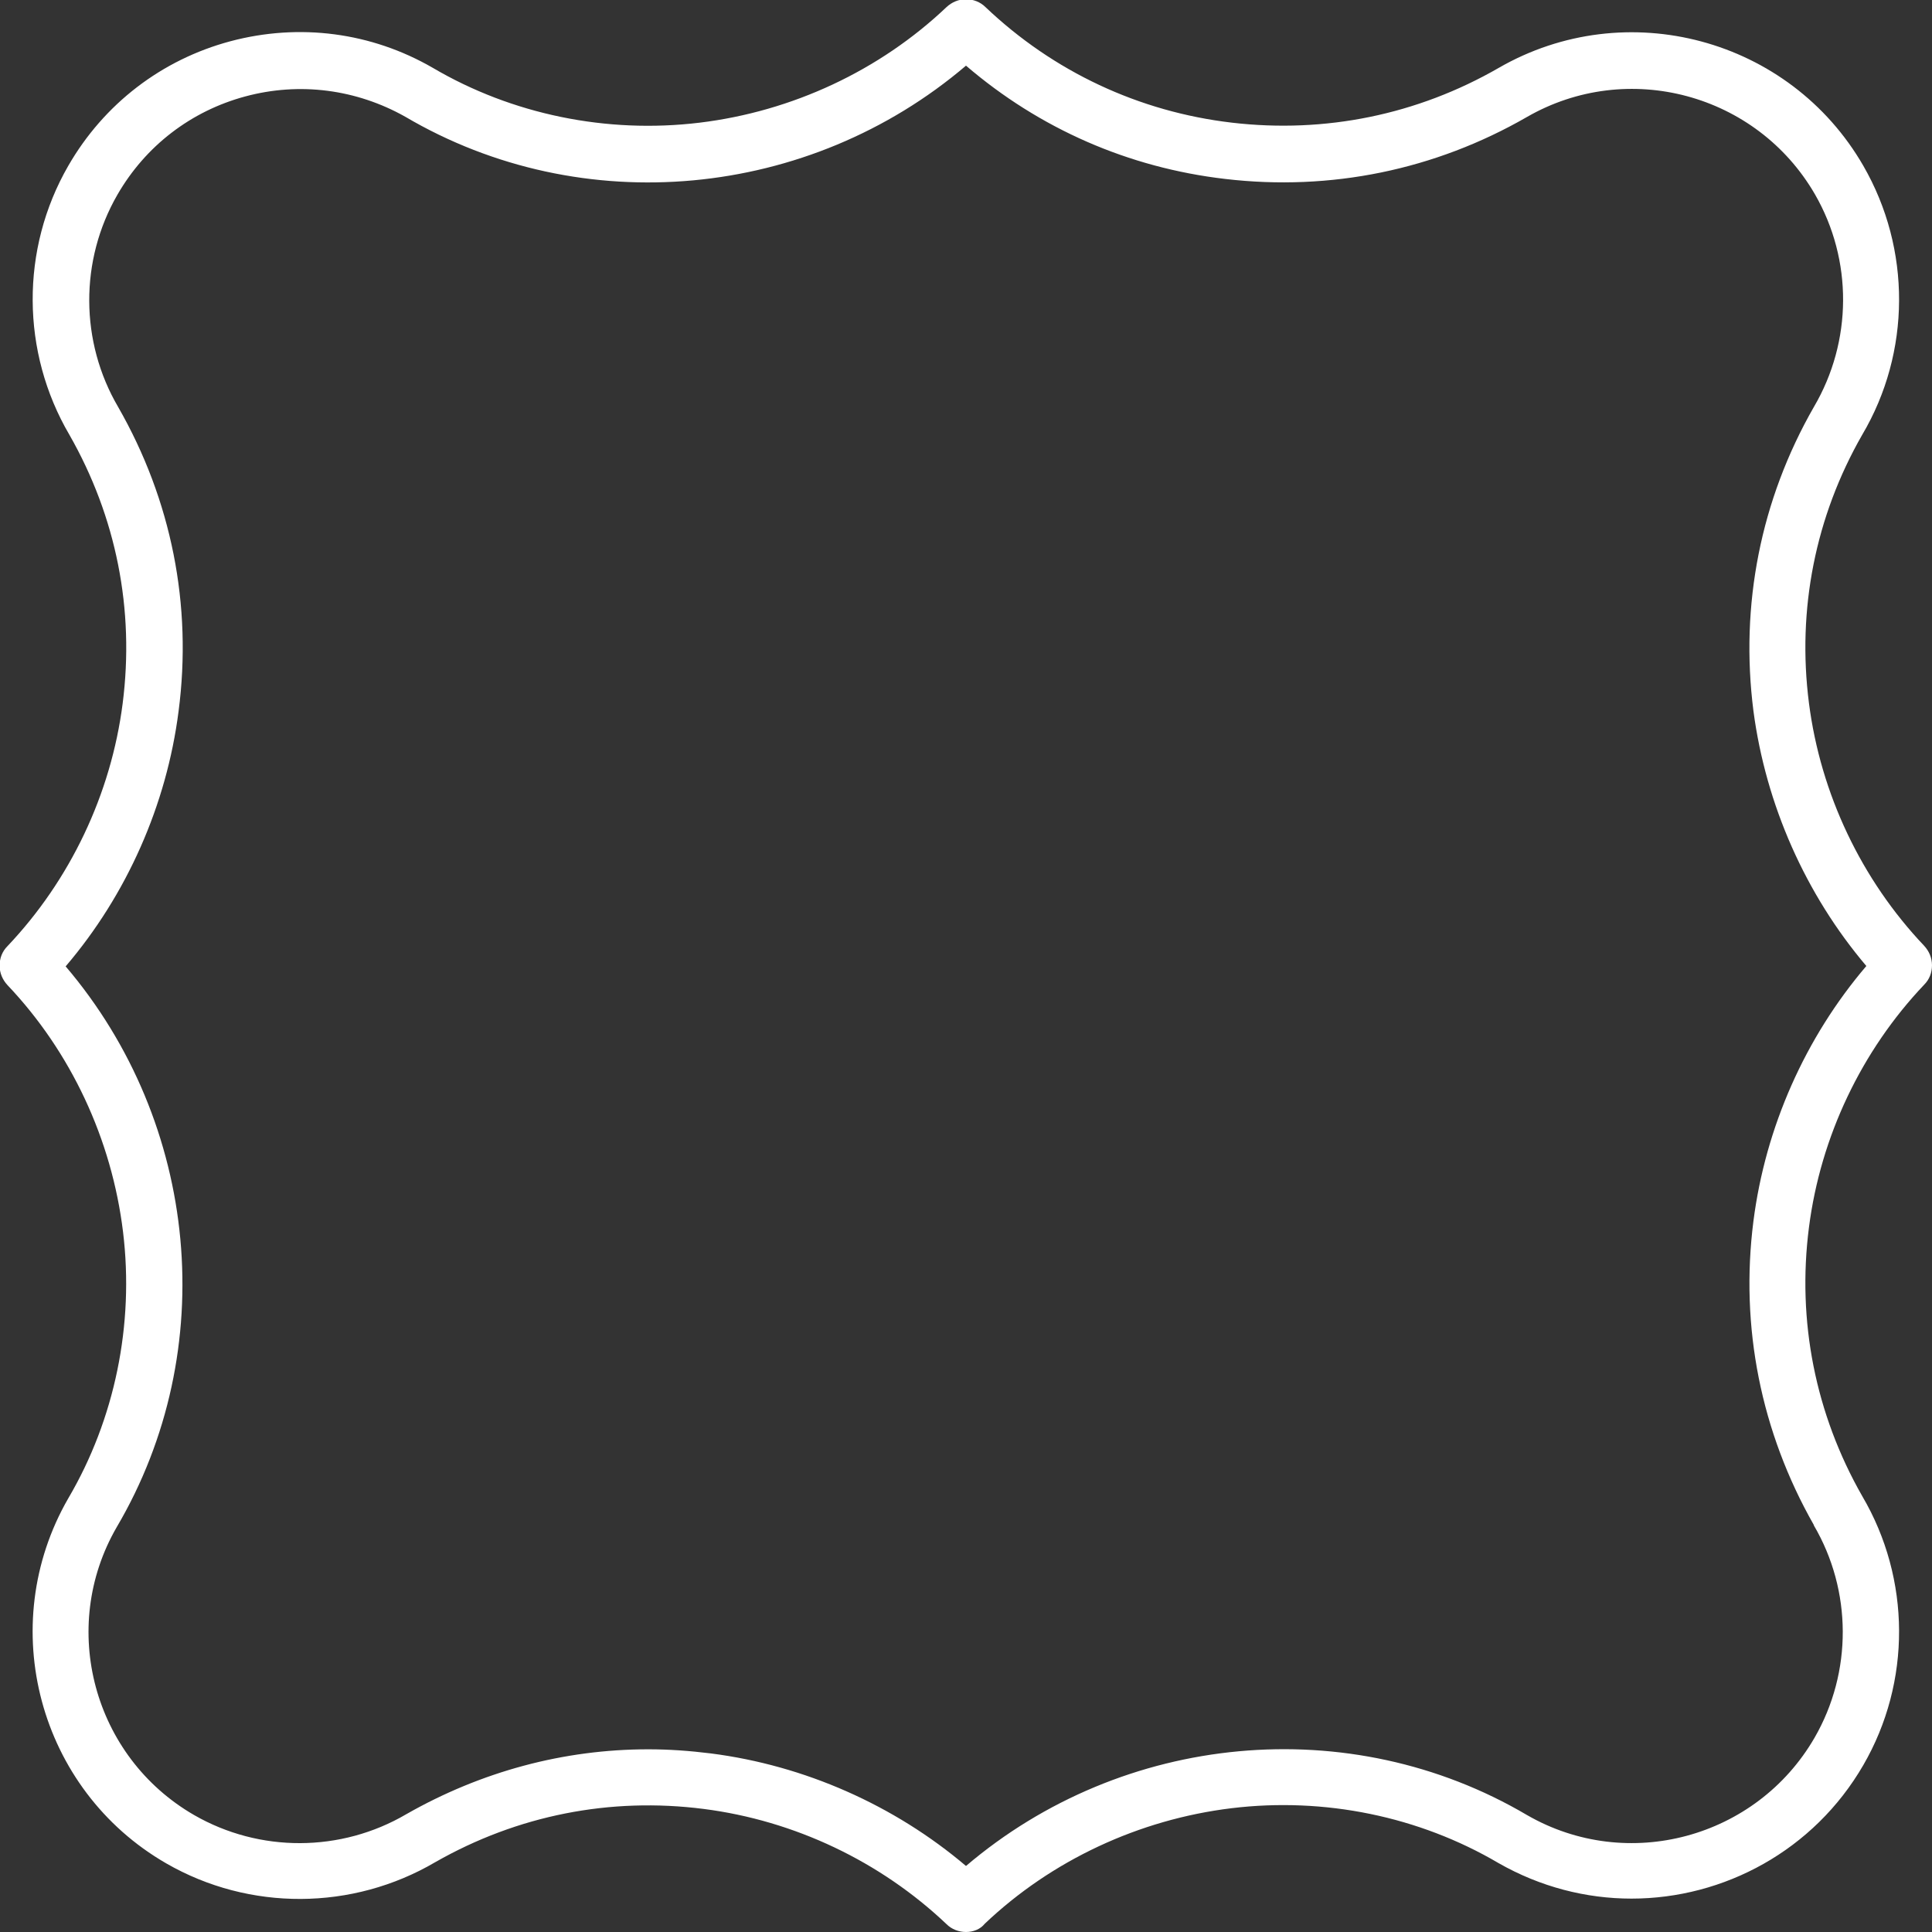 <?xml version="1.0" encoding="utf-8"?>
<!-- Generator: Adobe Illustrator 19.1.0, SVG Export Plug-In . SVG Version: 6.00 Build 0)  -->
<!DOCTYPE svg PUBLIC "-//W3C//DTD SVG 1.1//EN" "http://www.w3.org/Graphics/SVG/1.1/DTD/svg11.dtd">
<svg version="1.1" id="Layer_1" xmlns="http://www.w3.org/2000/svg" xmlns:xlink="http://www.w3.org/1999/xlink" x="0px" y="0px"
	 viewBox="-89.4 47.5 515 515" enable-background="new -89.4 47.5 515 515" xml:space="preserve">
<rect x="-89.4" y="47.5" width="515" height="515" fill="#333333" stroke="none"/>
<g id="change1_17_">
	<g>
		<g>
			<path fill="#FFFFFF" d="M168.1,562.5c-1.9,0-3.8-0.7-5.2-2.1c-17.6-16.7-40.5-27.6-64.7-30.7c-25-3.2-49.7,1.7-71.6,14.2
				c-22,12.9-49.5,13.1-71.7,0.3c-34-19.6-45.7-63.3-26.1-97.3c12.4-21.1,17.6-46.3,14.6-71c-3-24.7-13.9-48-30.8-65.8
				c-1.3-1.4-2.1-3.2-2.1-5.2s0.7-3.8,2.1-5.2c16.7-17.6,27.6-40.5,30.7-64.7c3.2-25-1.7-49.7-14.2-71.6
				c-12.9-22-13.1-49.5-0.3-71.7c9.5-16.5,24.9-28.3,43.2-33.2c18.4-4.9,37.6-2.4,54,7.1c21.1,12.4,46.3,17.6,71.1,14.6
				c24.7-3,48-13.9,65.8-30.8c1.4-1.3,3.2-2.1,5.2-2.1c1.9,0,3.8,0.7,5.2,2.1c18.1,17.2,40.9,27.9,65.7,30.8
				c24.8,2.9,49.4-2.1,71.1-14.6c34-19.6,77.6-7.9,97.2,26.1c12.8,22.2,12.7,49.7-0.3,71.7c-12.5,21.8-17.4,46.6-14.2,71.5
				c3.1,24.2,14,47.1,30.7,64.7c1.3,1.4,2.1,3.2,2.1,5.2s-0.7,3.8-2.1,5.2c-16.7,17.6-27.6,40.5-30.7,64.7
				c-3.2,24.9,1.7,49.7,14.2,71.6c13,22.1,13.1,49.6,0.3,71.7c-13.2,22.8-37.2,35.6-61.8,35.6c-12.1,0-24.3-3.1-35.5-9.5
				c-21.1-12.4-46.3-17.6-71.1-14.6c-24.7,3-48,13.9-65.8,30.8C171.9,561.8,170,562.5,168.1,562.5z M83.4,513.8
				c5.6,0,11.1,0.4,16.7,1.1c25,3.2,48.9,13.8,68,30c41.8-35.6,102.3-41.4,149.5-13.6c26.8,15.5,61.2,6.2,76.7-20.6
				c10.1-17.5,10-39.2-0.2-56.6c0,0,0-0.1,0-0.1c-14.1-24.8-19.7-52.8-16.1-81c3.2-25,13.8-48.9,30.1-68c-16.2-19.1-26.8-43-30.1-68
				c-3.6-28.2,1.9-56.2,16.1-81c10.3-17.5,10.4-39.2,0.3-56.7c-15.5-26.8-49.9-36.1-76.8-20.6c-24.5,14.1-52.3,19.8-80.4,16.5
				c-25.8-3-49.5-13.4-69.1-30.2c-41.8,35.6-102.3,41.4-149.5,13.6C5.6,71.3-9.5,69.3-24,73.2c-14.5,3.9-26.6,13.2-34.1,26.2
				c-10.1,17.5-10,39.2,0.2,56.6c14.2,24.8,19.8,52.8,16.1,81.1c-3.2,25-13.8,48.9-30.1,68c35.6,41.8,41.4,102.3,13.6,149.5
				c-15.5,26.8-6.2,61.2,20.6,76.7c17.5,10.1,39.2,10,56.6-0.2C38.9,519.7,60.9,513.8,83.4,513.8z"/>
		</g>
	</g>
</g>
</svg>
